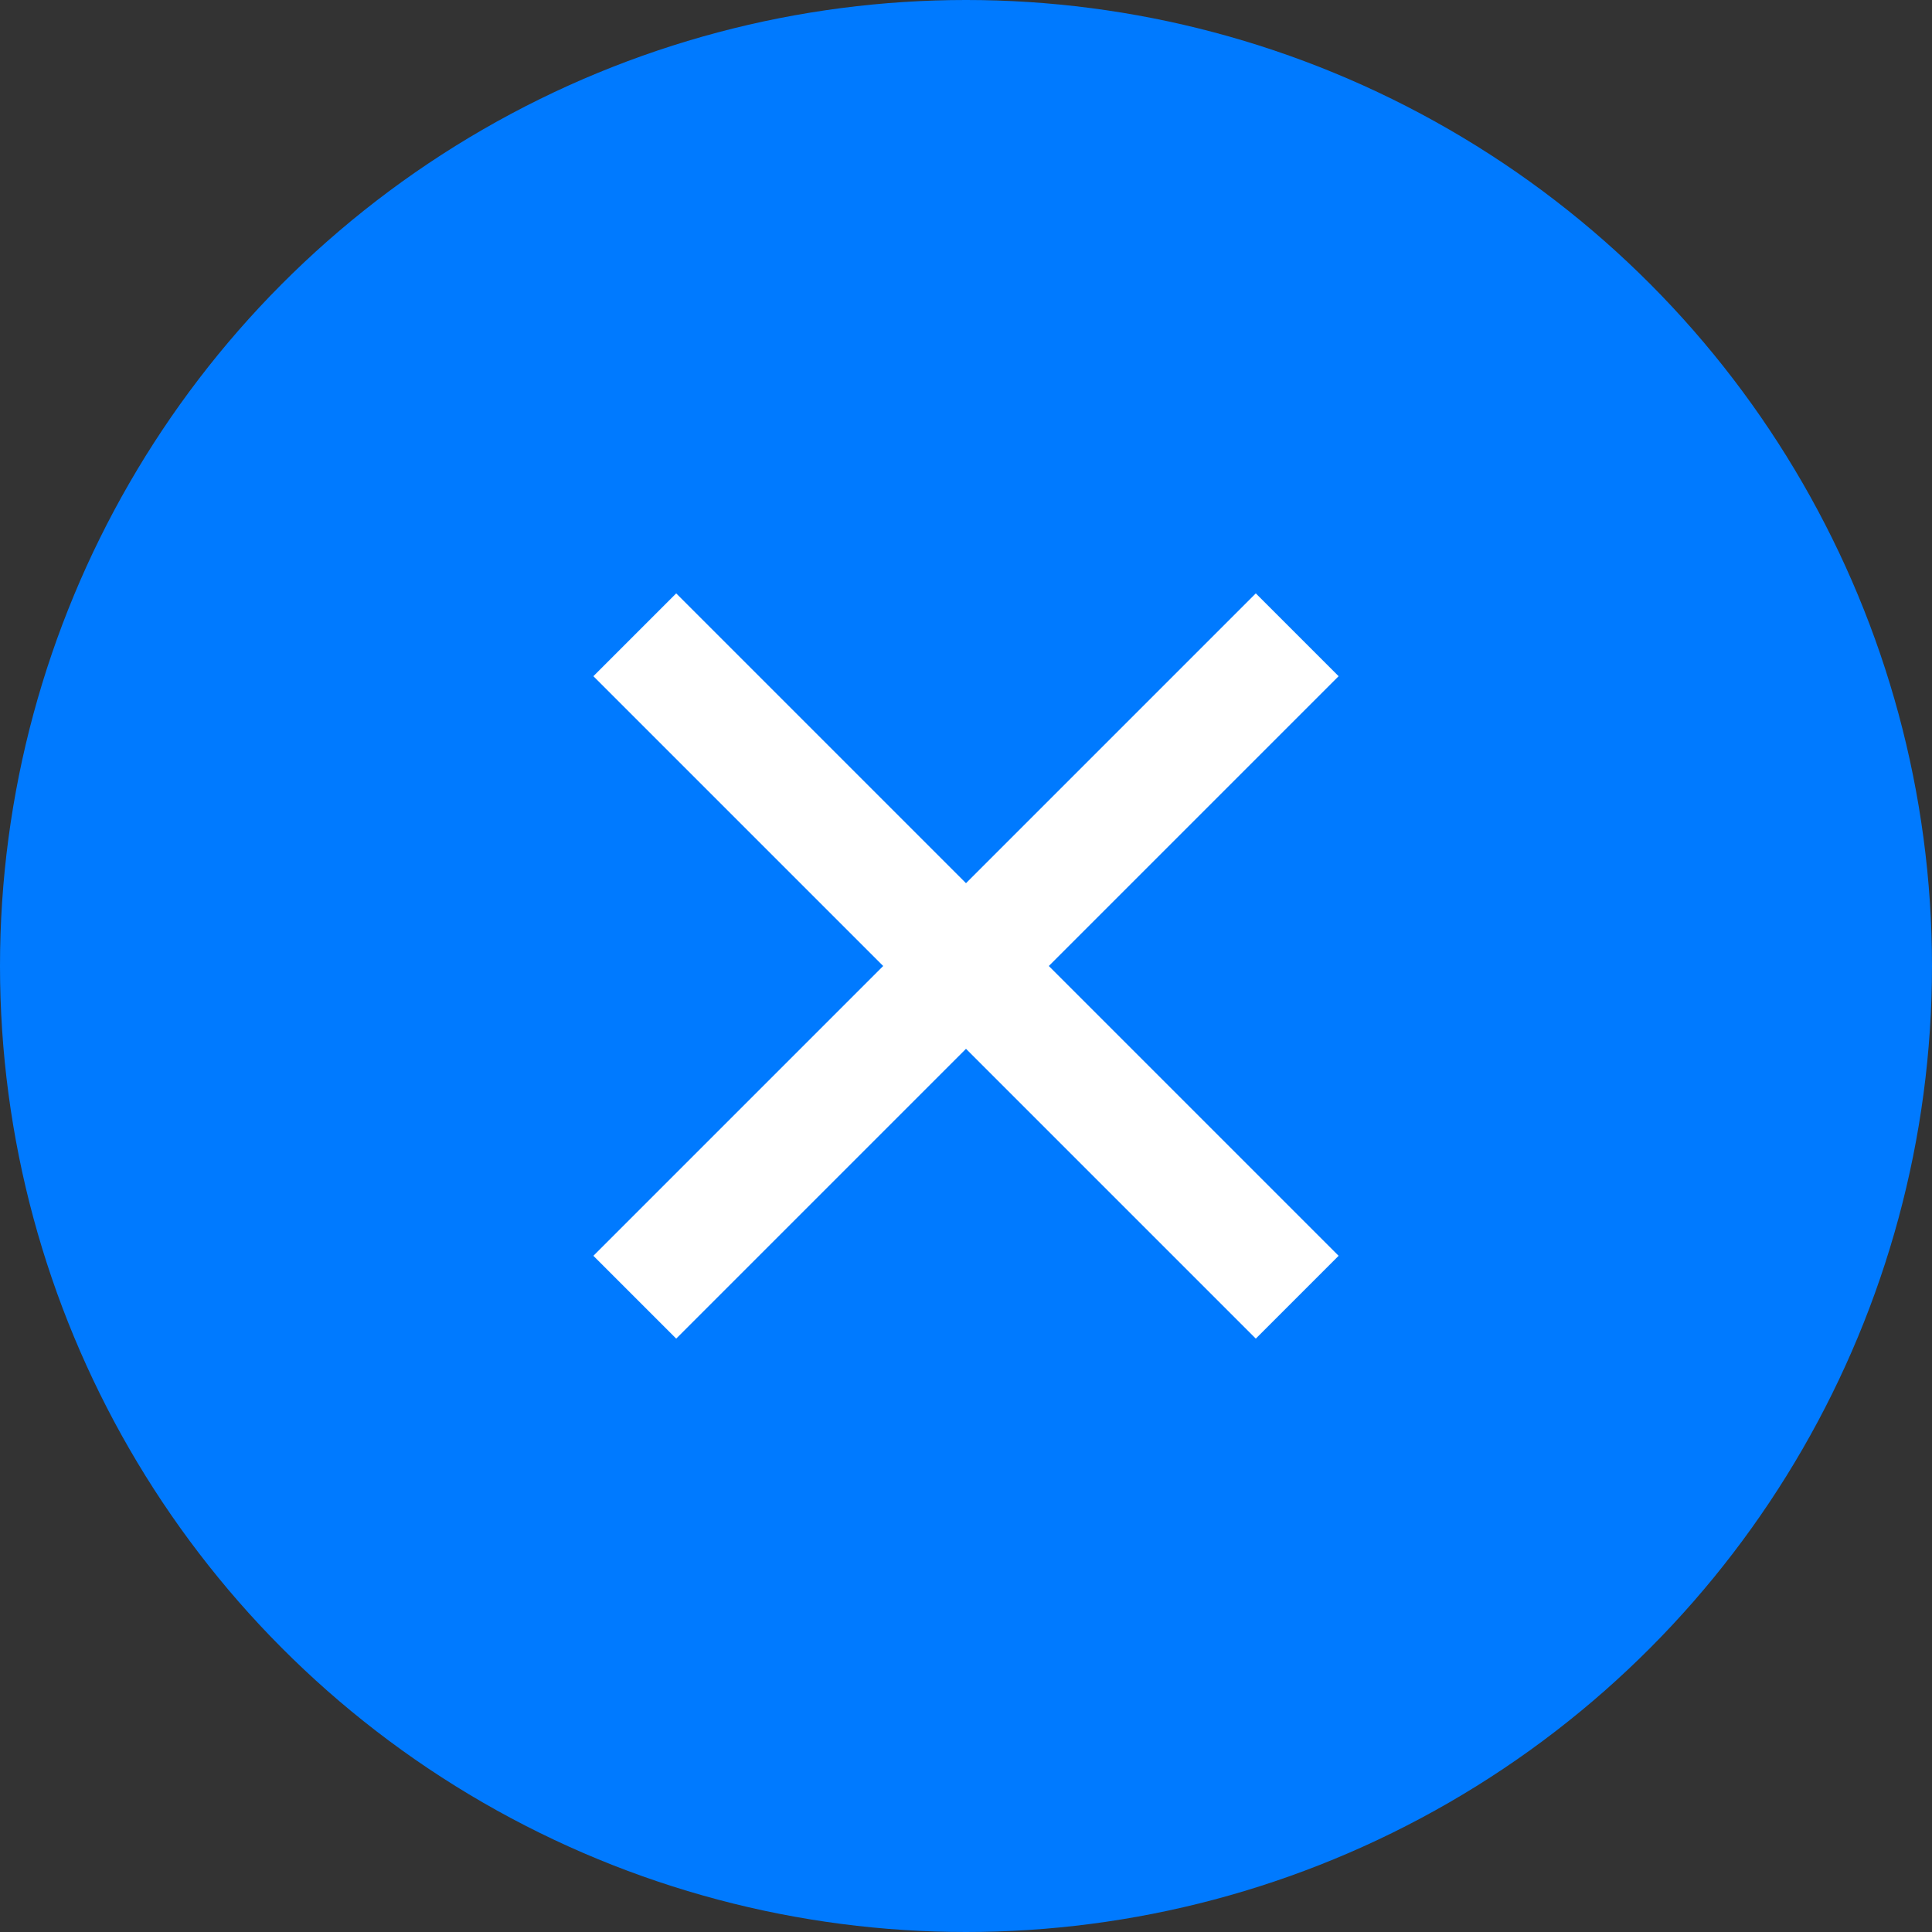 <svg width="22" height="22" viewBox="0 0 22 22" fill="none" xmlns="http://www.w3.org/2000/svg">
<rect x="0" y="0" width="22" height="22" fill="#333333" stroke="none"/>
<circle cx="11" cy="11" r="11" fill="#007AFF"/>
<g clip-path="url(#clip0_2331_199)">
<path d="M11 10.057L14.3 6.757L15.243 7.7L11.943 11L15.243 14.3L14.3 15.243L11 11.943L7.7 15.243L6.757 14.3L10.057 11L6.757 7.7L7.7 6.757L11 10.057Z" fill="white"/>
</g>
<defs>
<clipPath id="clip0_2331_199">
<rect width="16" height="16" fill="white" transform="translate(3 3)"/>
</clipPath>
</defs>
</svg>
